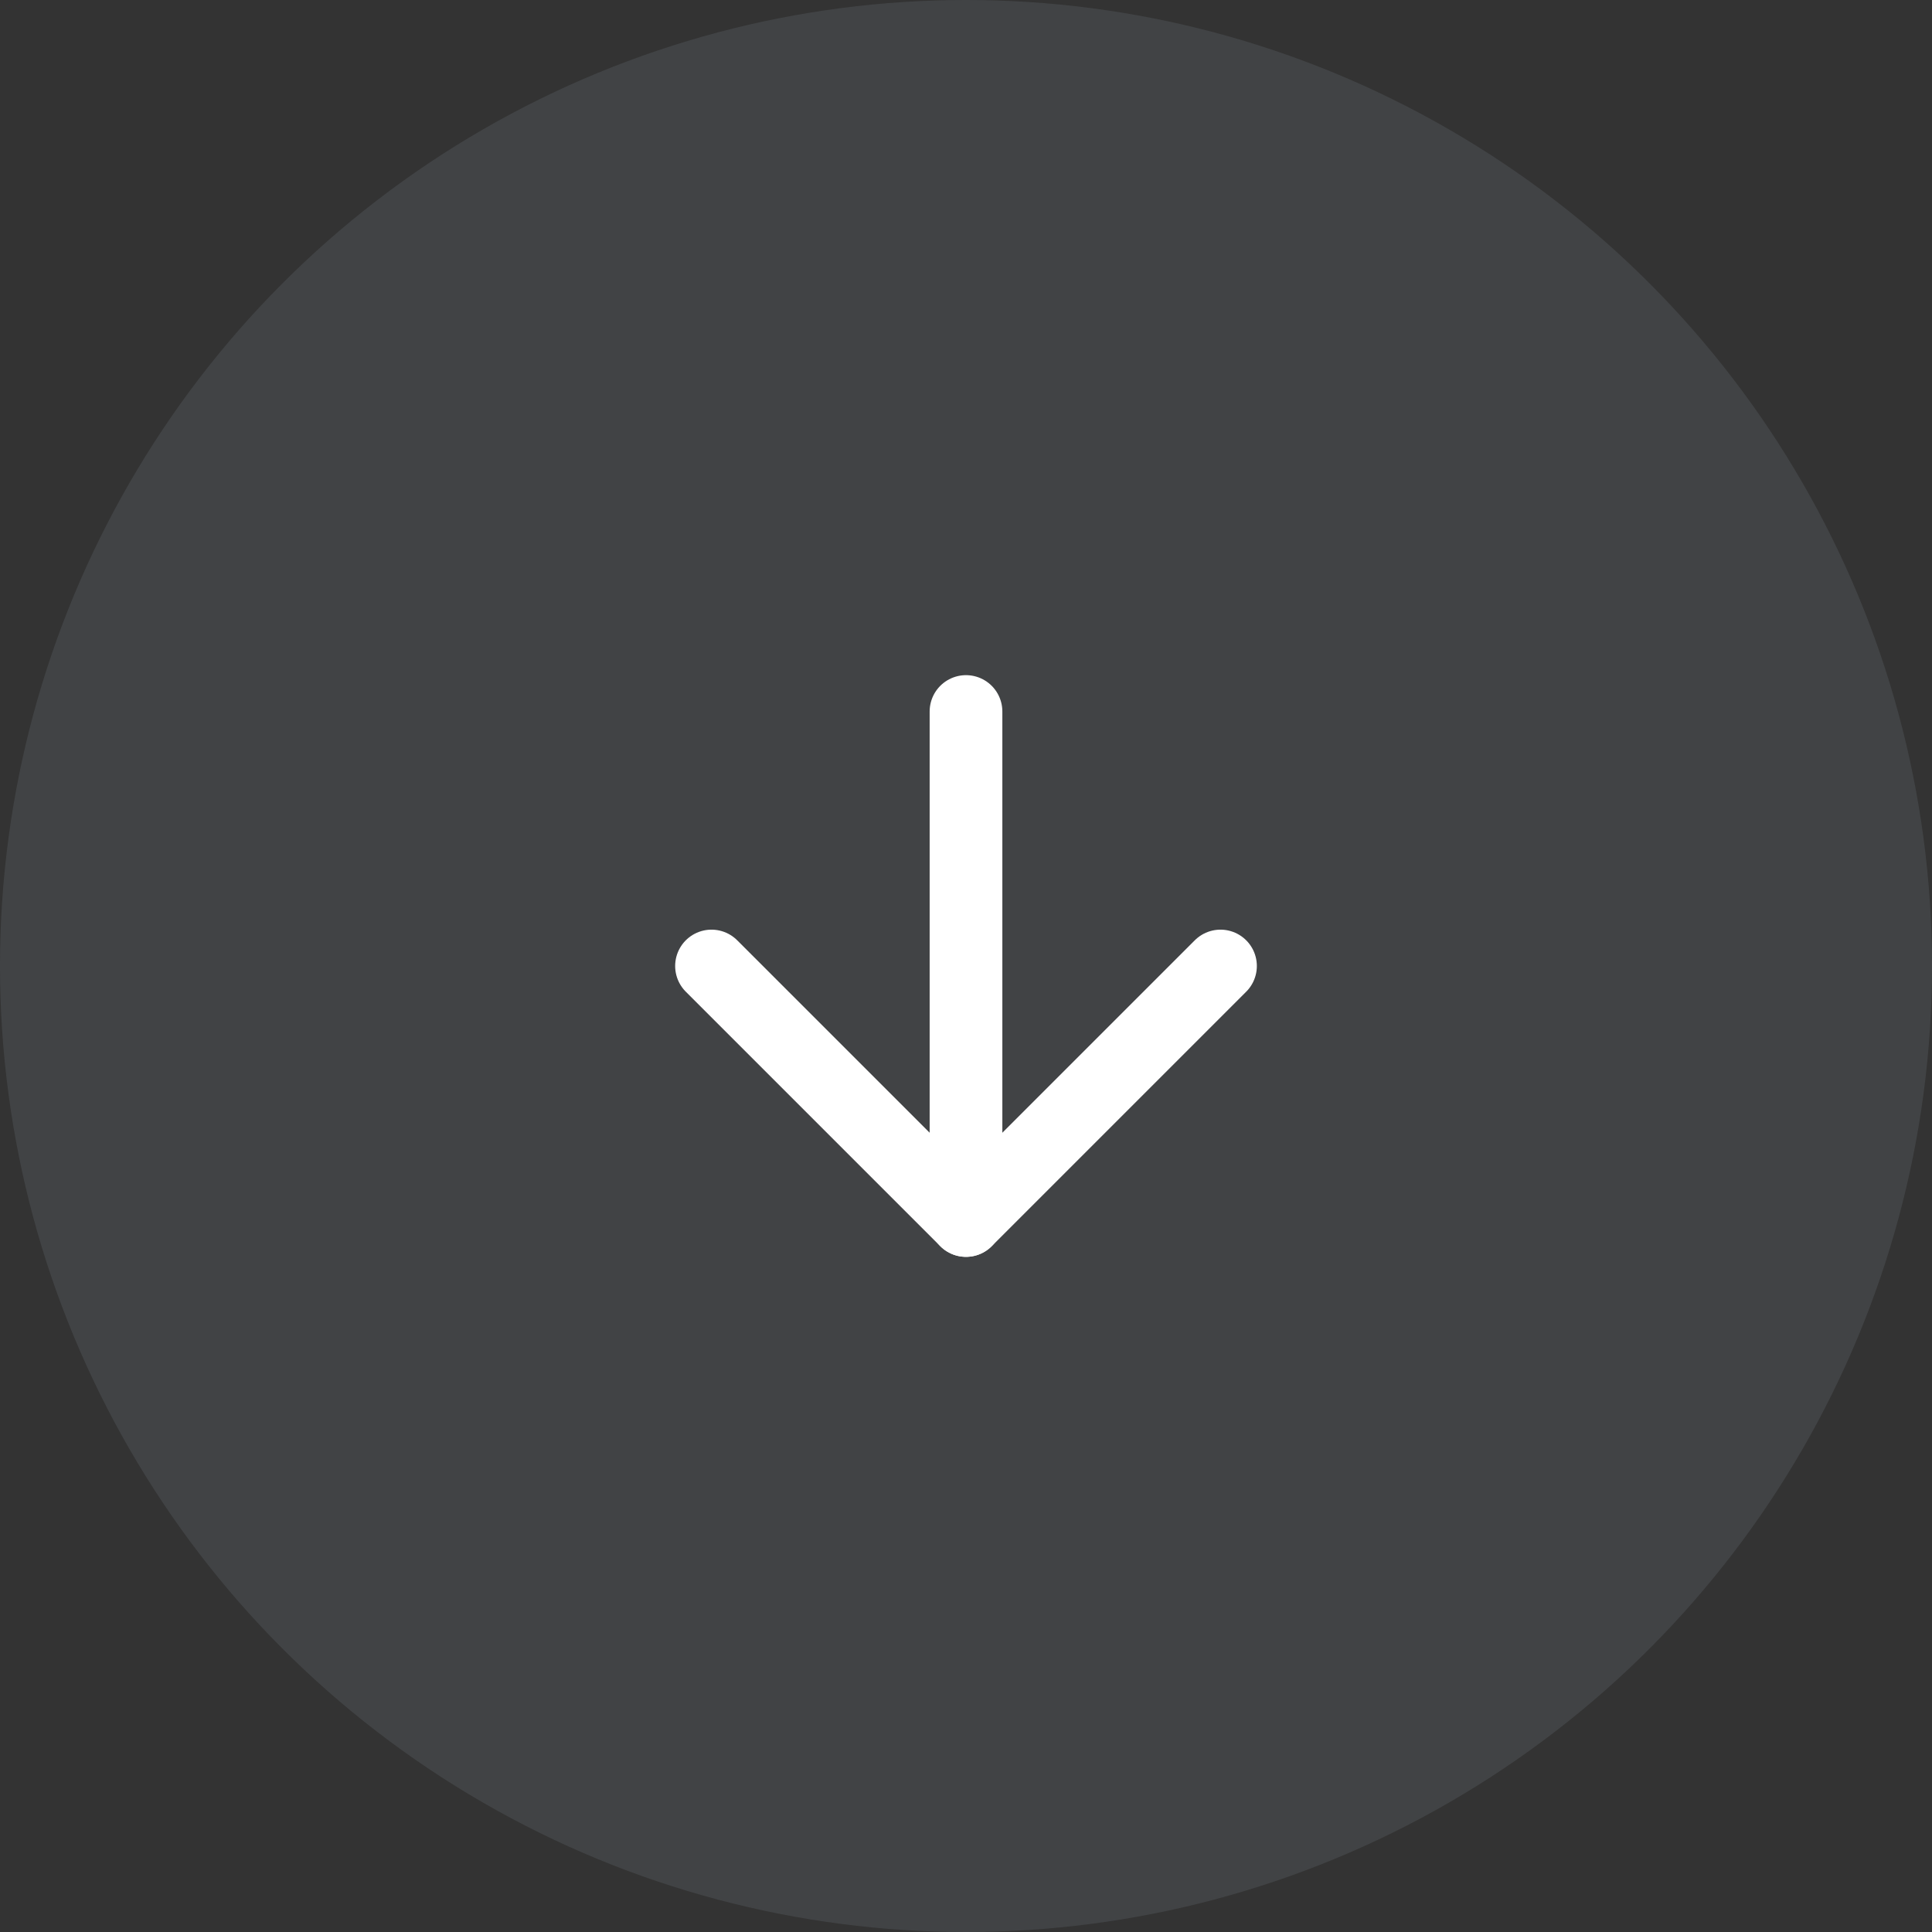 <svg width="62" height="62" viewBox="0 0 62 62" fill="none" xmlns="http://www.w3.org/2000/svg">
<rect x="0" y="0" width="62" height="62" fill="#333333" stroke="none"/>
<circle opacity="0.25" cx="31" cy="31" r="31" fill="#6C757D"/>
<g clip-path="url(#clip0_18_7903)">
<path d="M31 39.167L31 22.833" stroke="white" stroke-width="2.333" stroke-linecap="round" stroke-linejoin="round"/>
<path d="M22.833 31L31 39.167L39.167 31" stroke="white" stroke-width="2.333" stroke-linecap="round" stroke-linejoin="round"/>
</g>
<defs>
<clipPath id="clip0_18_7903">
<rect width="28" height="28" fill="white" transform="translate(17 17)"/>
</clipPath>
</defs>
</svg>
